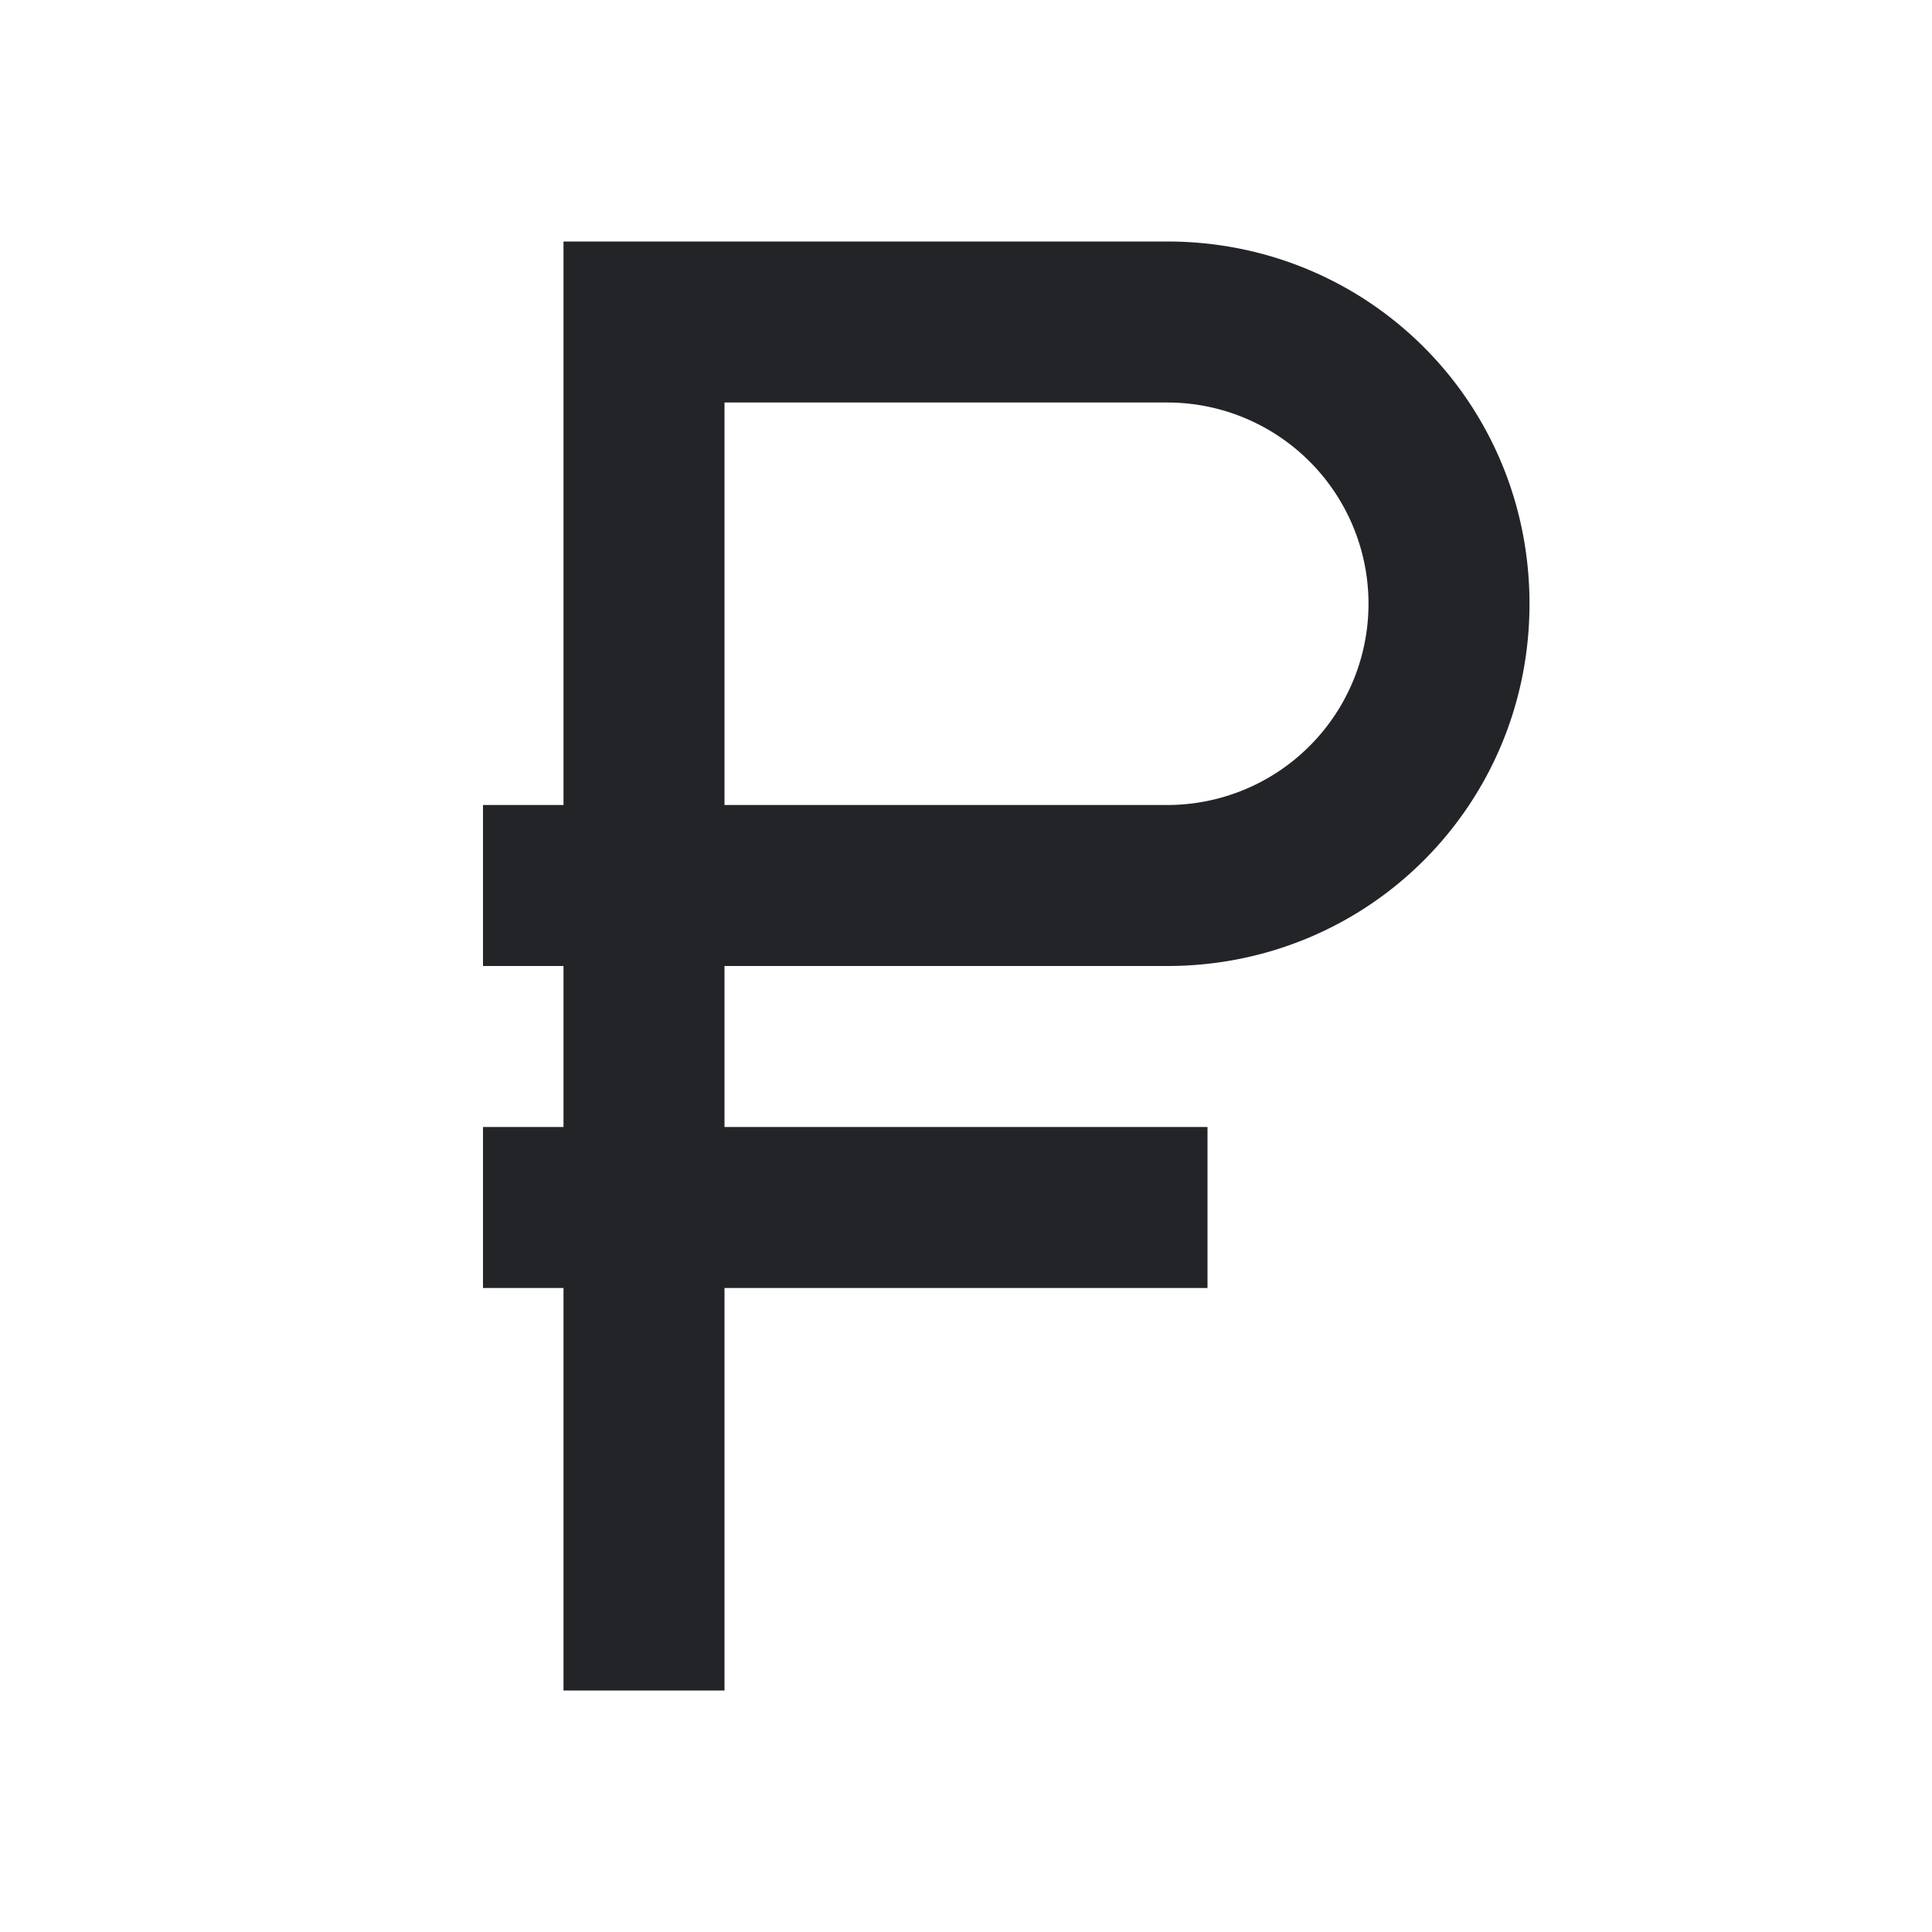<?xml version="1.0" encoding="UTF-8"?><!DOCTYPE svg PUBLIC "-//W3C//DTD SVG 1.1//EN" "http://www.w3.org/Graphics/SVG/1.1/DTD/svg11.dtd"><svg fill="#222428" xmlns="http://www.w3.org/2000/svg" xmlns:xlink="http://www.w3.org/1999/xlink" version="1.1" id="mdi-currency-rub" width="24" height="24" viewBox="0 0 24 24"><path d="M6,10H7V3H14.5C17,3 19,5 19,7.5C19,10 17,12 14.5,12H9V14H15V16H9V21H7V16H6V14H7V12H6V10M14.5,5H9V10H14.5A2.5,2.5 0 0,0 17,7.5A2.5,2.5 0 0,0 14.5,5Z" /></svg>